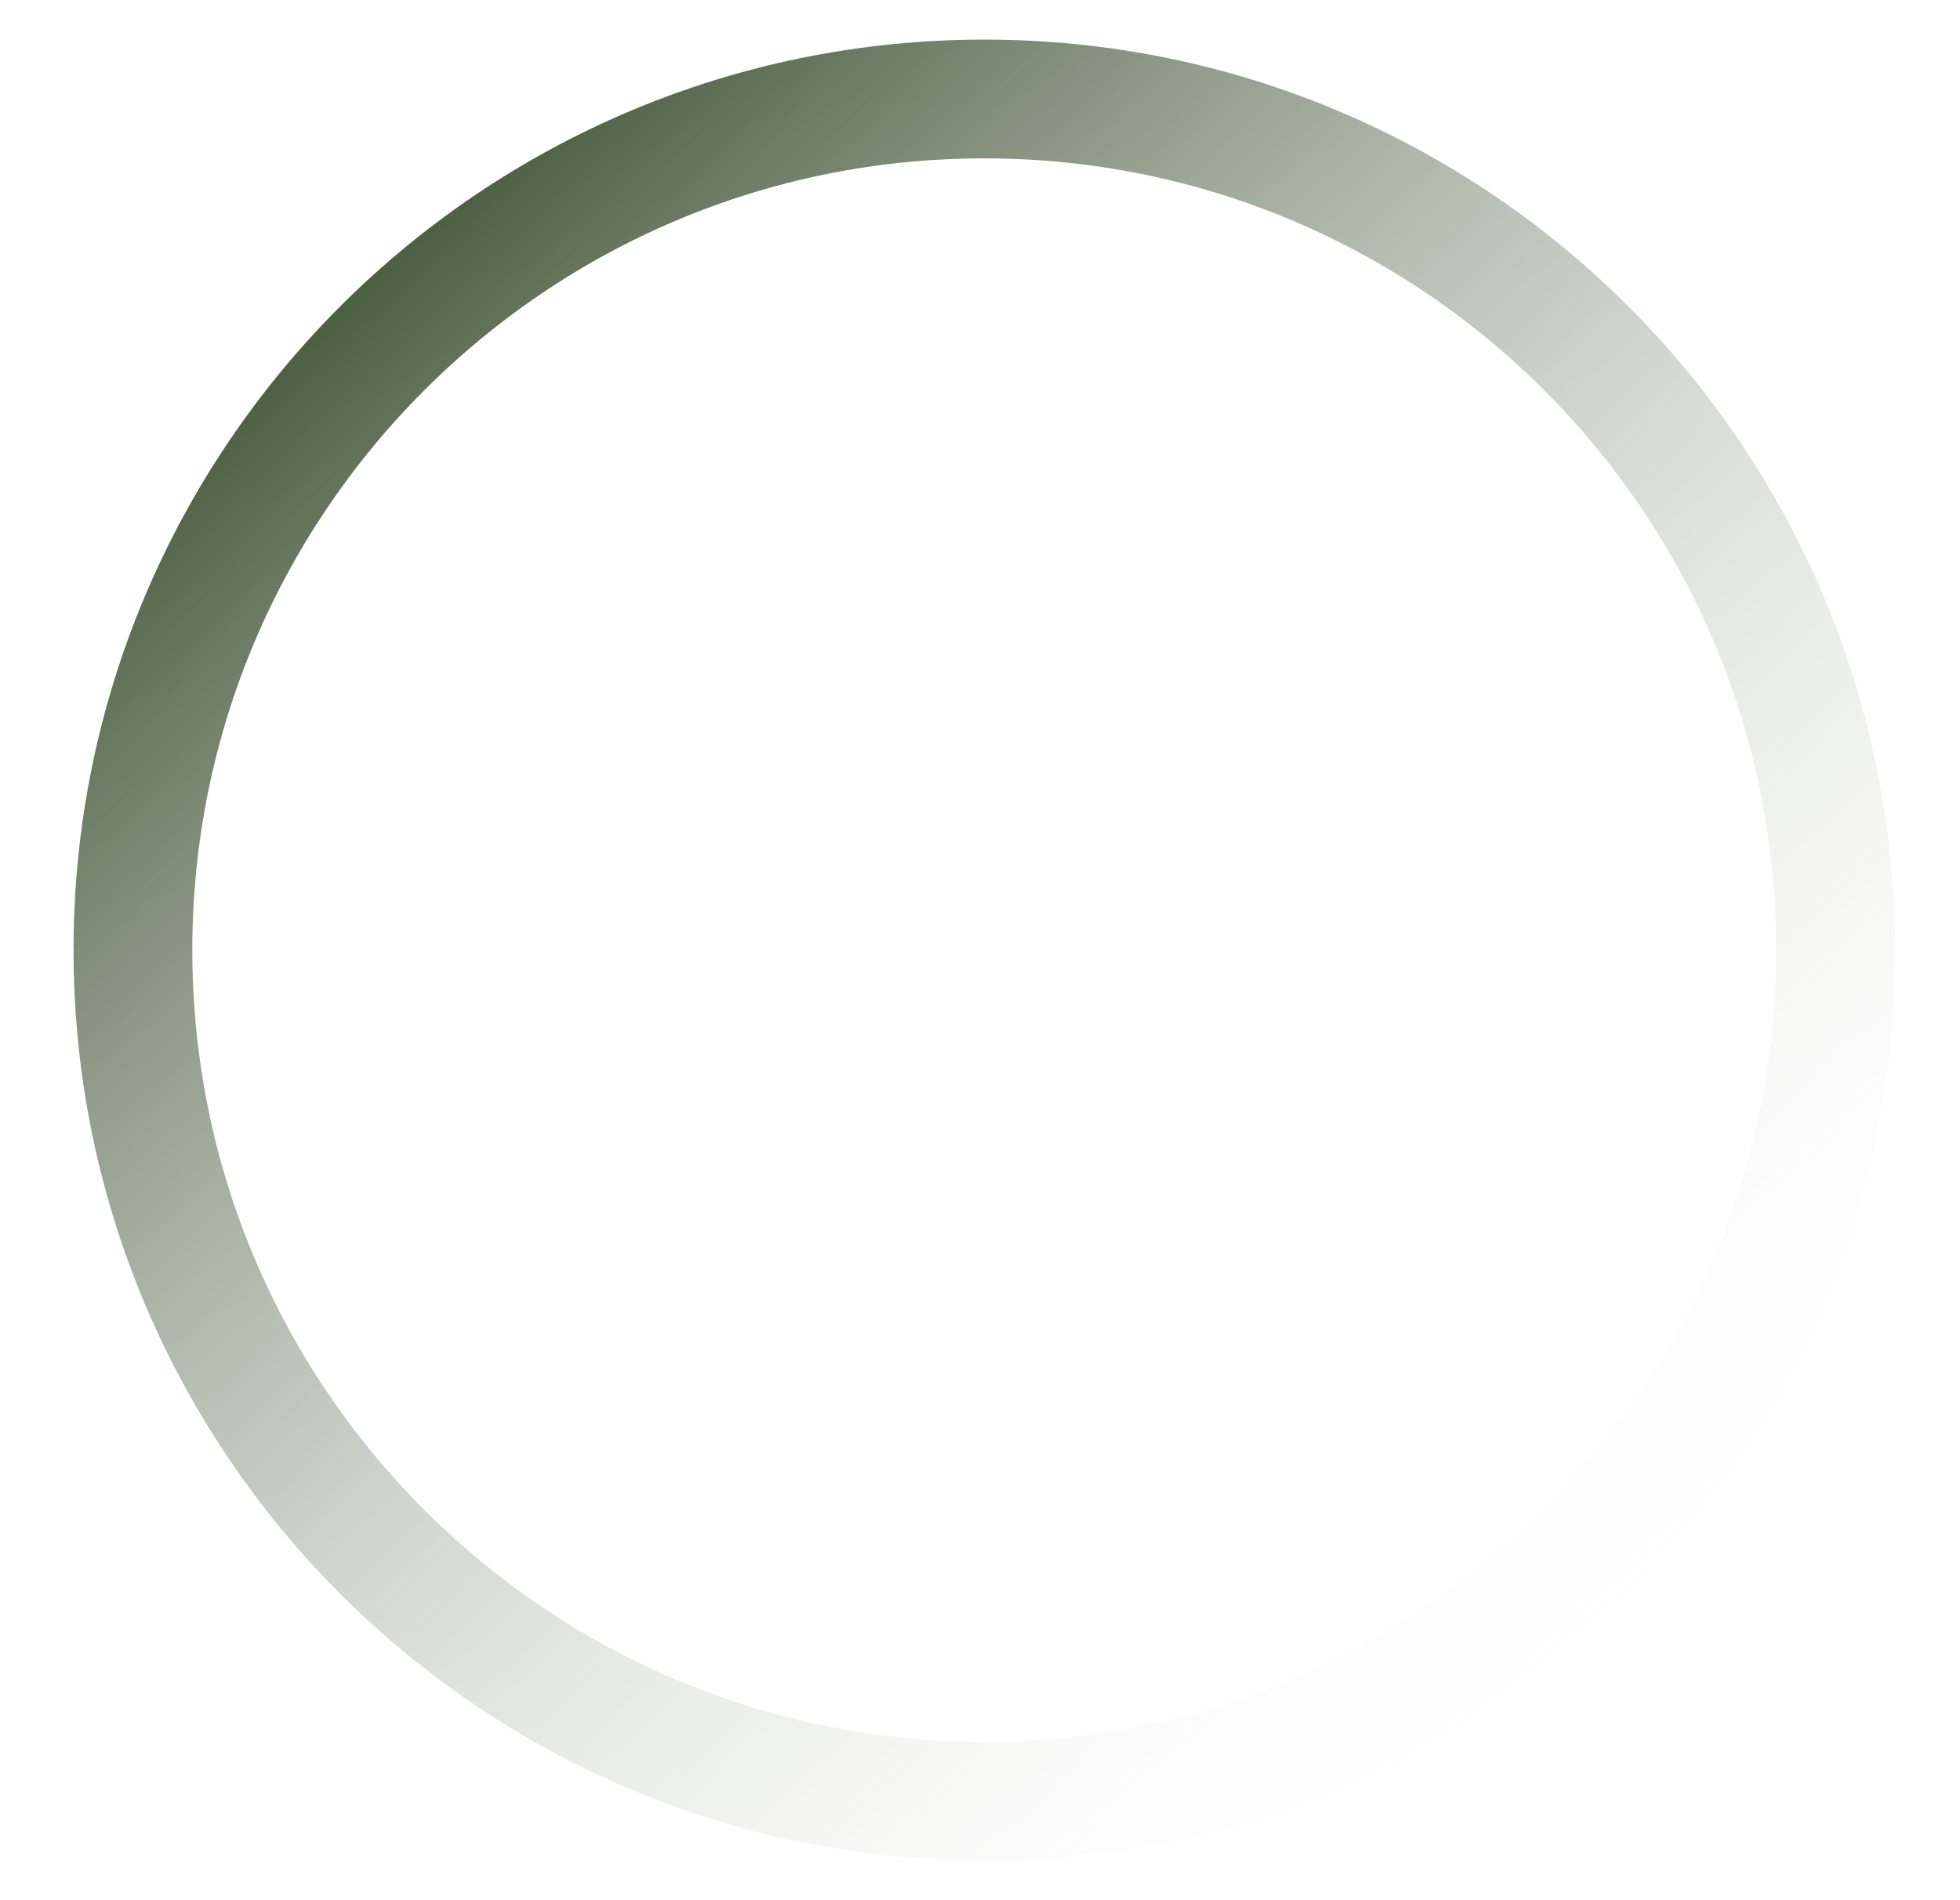 <svg width="33" height="32" viewBox="0 0 33 32" fill="none" xmlns="http://www.w3.org/2000/svg">
<g filter="url(#filter0_b_699_61604)">
<path d="M16.572 29.333C23.935 29.333 29.905 23.364 29.905 16C29.905 8.636 23.935 2.667 16.572 2.667C9.208 2.667 3.238 8.636 3.238 16C3.238 23.364 9.208 29.333 16.572 29.333Z" fill="url(#paint0_linear_699_61604)"/>
<path d="M16.572 30.333C24.488 30.333 30.905 23.916 30.905 16C30.905 8.084 24.488 1.667 16.572 1.667C8.656 1.667 2.238 8.084 2.238 16C2.238 23.916 8.656 30.333 16.572 30.333Z" stroke="url(#paint1_linear_699_61604)" stroke-width="2"/>
</g>
<g filter="url(#filter1_b_699_61604)">
<path d="M24.653 10.563L24.298 10.916L24.653 10.563L24.451 10.36C23.865 9.77 22.913 9.769 22.325 10.356L15.067 17.615C14.872 17.81 14.556 17.81 14.36 17.615L11.672 14.934C11.086 14.35 10.137 14.35 9.552 14.935L9.354 15.134C8.768 15.719 8.768 16.669 9.354 17.255L13.654 21.555C14.239 22.141 15.189 22.141 15.775 21.555L24.649 12.681C25.233 12.097 25.235 11.15 24.653 10.563Z" stroke="url(#paint2_linear_699_61604)"/>
</g>
<defs>
<filter id="filter0_b_699_61604" x="-22.235" y="-22.807" width="77.615" height="77.614" filterUnits="userSpaceOnUse" color-interpolation-filters="sRGB">
<feFlood flood-opacity="0" result="BackgroundImageFix"/>
<feGaussianBlur in="BackgroundImageFix" stdDeviation="11.737"/>
<feComposite in2="SourceAlpha" operator="in" result="effect1_backgroundBlur_699_61604"/>
<feBlend mode="normal" in="SourceGraphic" in2="effect1_backgroundBlur_699_61604" result="shape"/>
</filter>
<filter id="filter1_b_699_61604" x="-15.059" y="-14.057" width="64.123" height="60.025" filterUnits="userSpaceOnUse" color-interpolation-filters="sRGB">
<feFlood flood-opacity="0" result="BackgroundImageFix"/>
<feGaussianBlur in="BackgroundImageFix" stdDeviation="11.737"/>
<feComposite in2="SourceAlpha" operator="in" result="effect1_backgroundBlur_699_61604"/>
<feBlend mode="normal" in="SourceGraphic" in2="effect1_backgroundBlur_699_61604" result="shape"/>
</filter>
<linearGradient id="paint0_linear_699_61604" x1="4.744" y1="27.828" x2="28.399" y2="4.172" gradientUnits="userSpaceOnUse">
<stop stop-color="white" stop-opacity="0.2"/>
<stop offset="1" stop-color="white" stop-opacity="0.3"/>
</linearGradient>
<linearGradient id="paint1_linear_699_61604" x1="5.121" y1="4.764" x2="27.412" y2="28.598" gradientUnits="userSpaceOnUse">
<stop stop-color="#45583A"/>
<stop offset="1" stop-color="white" stop-opacity="0"/>
</linearGradient>
<linearGradient id="paint2_linear_699_61604" x1="10.129" y1="10.937" x2="19.485" y2="24.377" gradientUnits="userSpaceOnUse">
<stop stop-color="white"/>
<stop offset="1" stop-color="white" stop-opacity="0"/>
</linearGradient>
</defs>
</svg>
